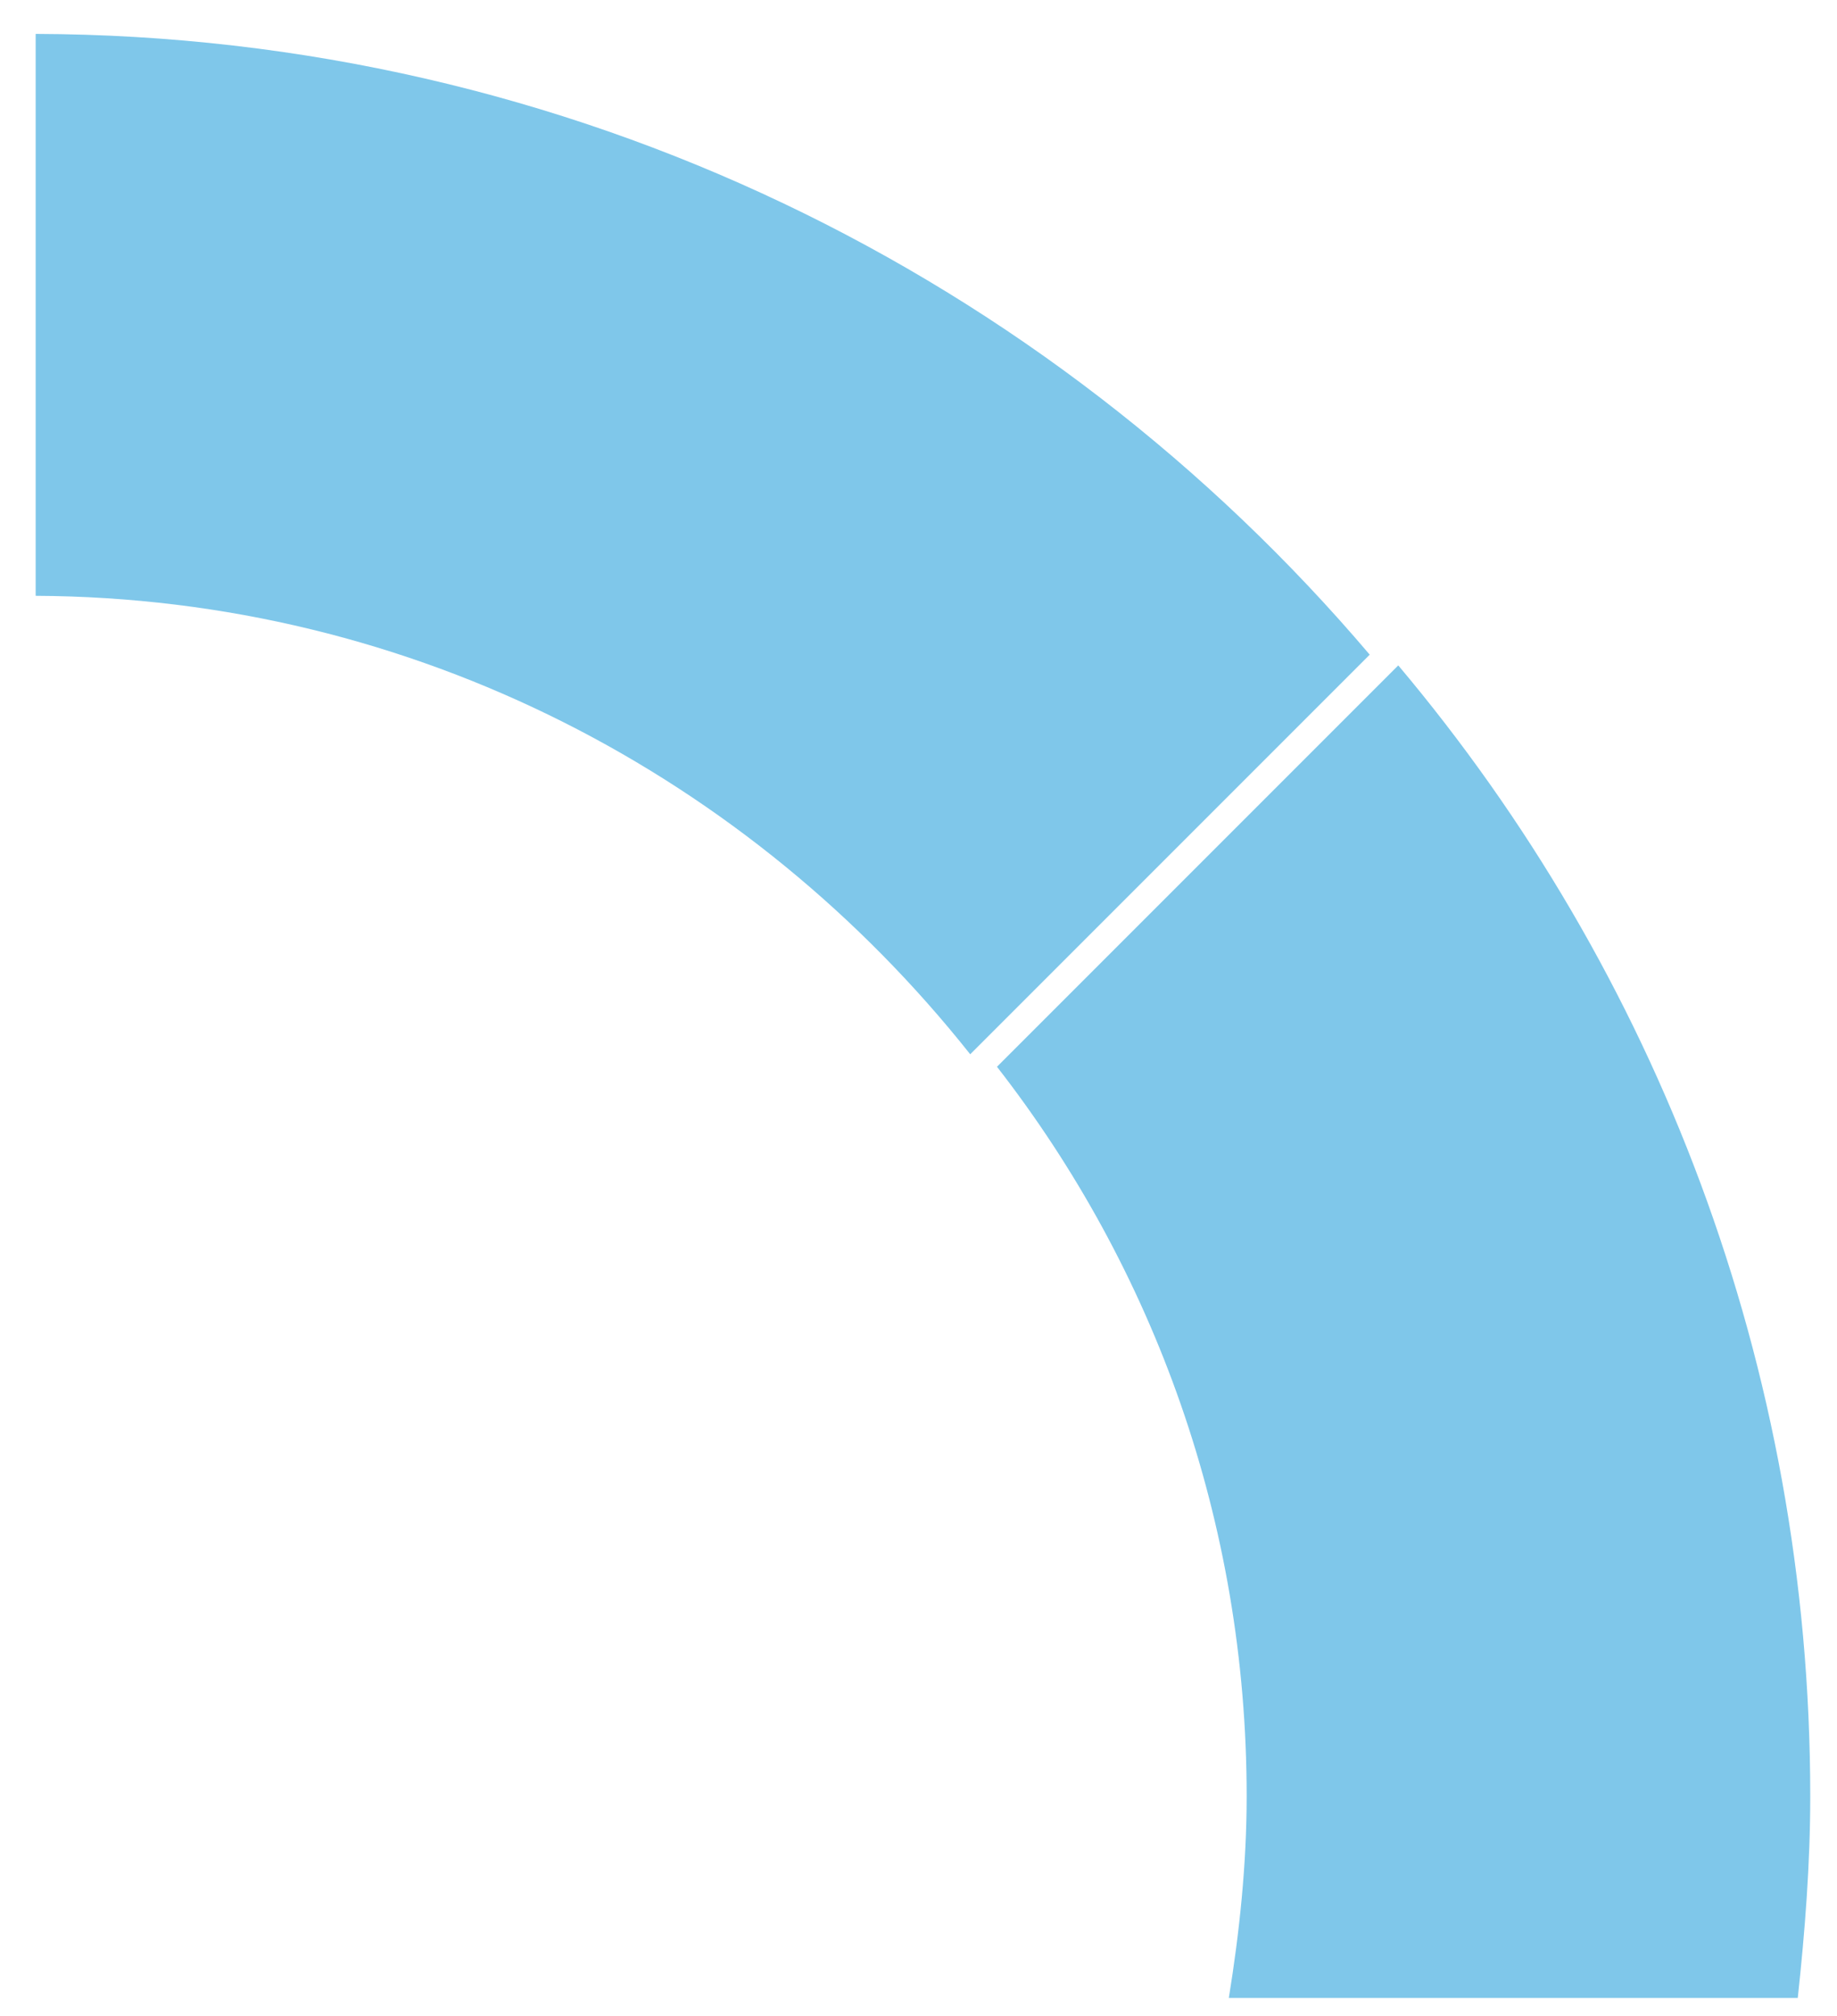 <?xml version="1.0" encoding="UTF-8" standalone="no"?><svg xmlns="http://www.w3.org/2000/svg" xmlns:xlink="http://www.w3.org/1999/xlink" clip-rule="evenodd" stroke-miterlimit="10" viewBox="0 0 103 113"><desc>SVG generated by Keynote</desc><defs></defs><g transform="matrix(1.00, 0.00, -0.00, -1.00, 0.0, 113.0)"><g><clipPath id="clip0x6000020bad00"><path d="M 1.0 52.9 L 77.8 52.9 L 77.8 112.1 L 1.0 112.1 Z M 1.0 52.9 "></path></clipPath><g clip-path="url(#clip0x6000020bad00)"><path d="M 54.4 53.9 L 76.8 76.3 C 58.8 97.5 32.0 111.0 2.0 111.1 L 2.0 79.6 C 23.3 79.5 42.1 69.4 54.4 53.9 Z M 54.4 53.9 " fill="#7FC7EA"></path></g></g><g><clipPath id="clip0x600001aab460"><path d="M 54.9 0.1 L 102.5 0.1 L 102.5 76.7 L 54.9 76.7 Z M 54.9 0.1 "></path></clipPath><g clip-path="url(#clip0x600001aab460)"><path d="M 69.9 12.3 C 69.9 8.5 69.5 4.7 68.9 1.0 L 100.8 1.0 C 101.2 4.7 101.5 8.5 101.5 12.3 C 101.5 36.5 92.8 58.6 78.4 75.7 L 55.9 53.2 C 64.7 41.9 69.9 27.7 69.9 12.3 Z M 69.9 12.3 " fill="#7FC7EA"></path></g></g></g></svg>